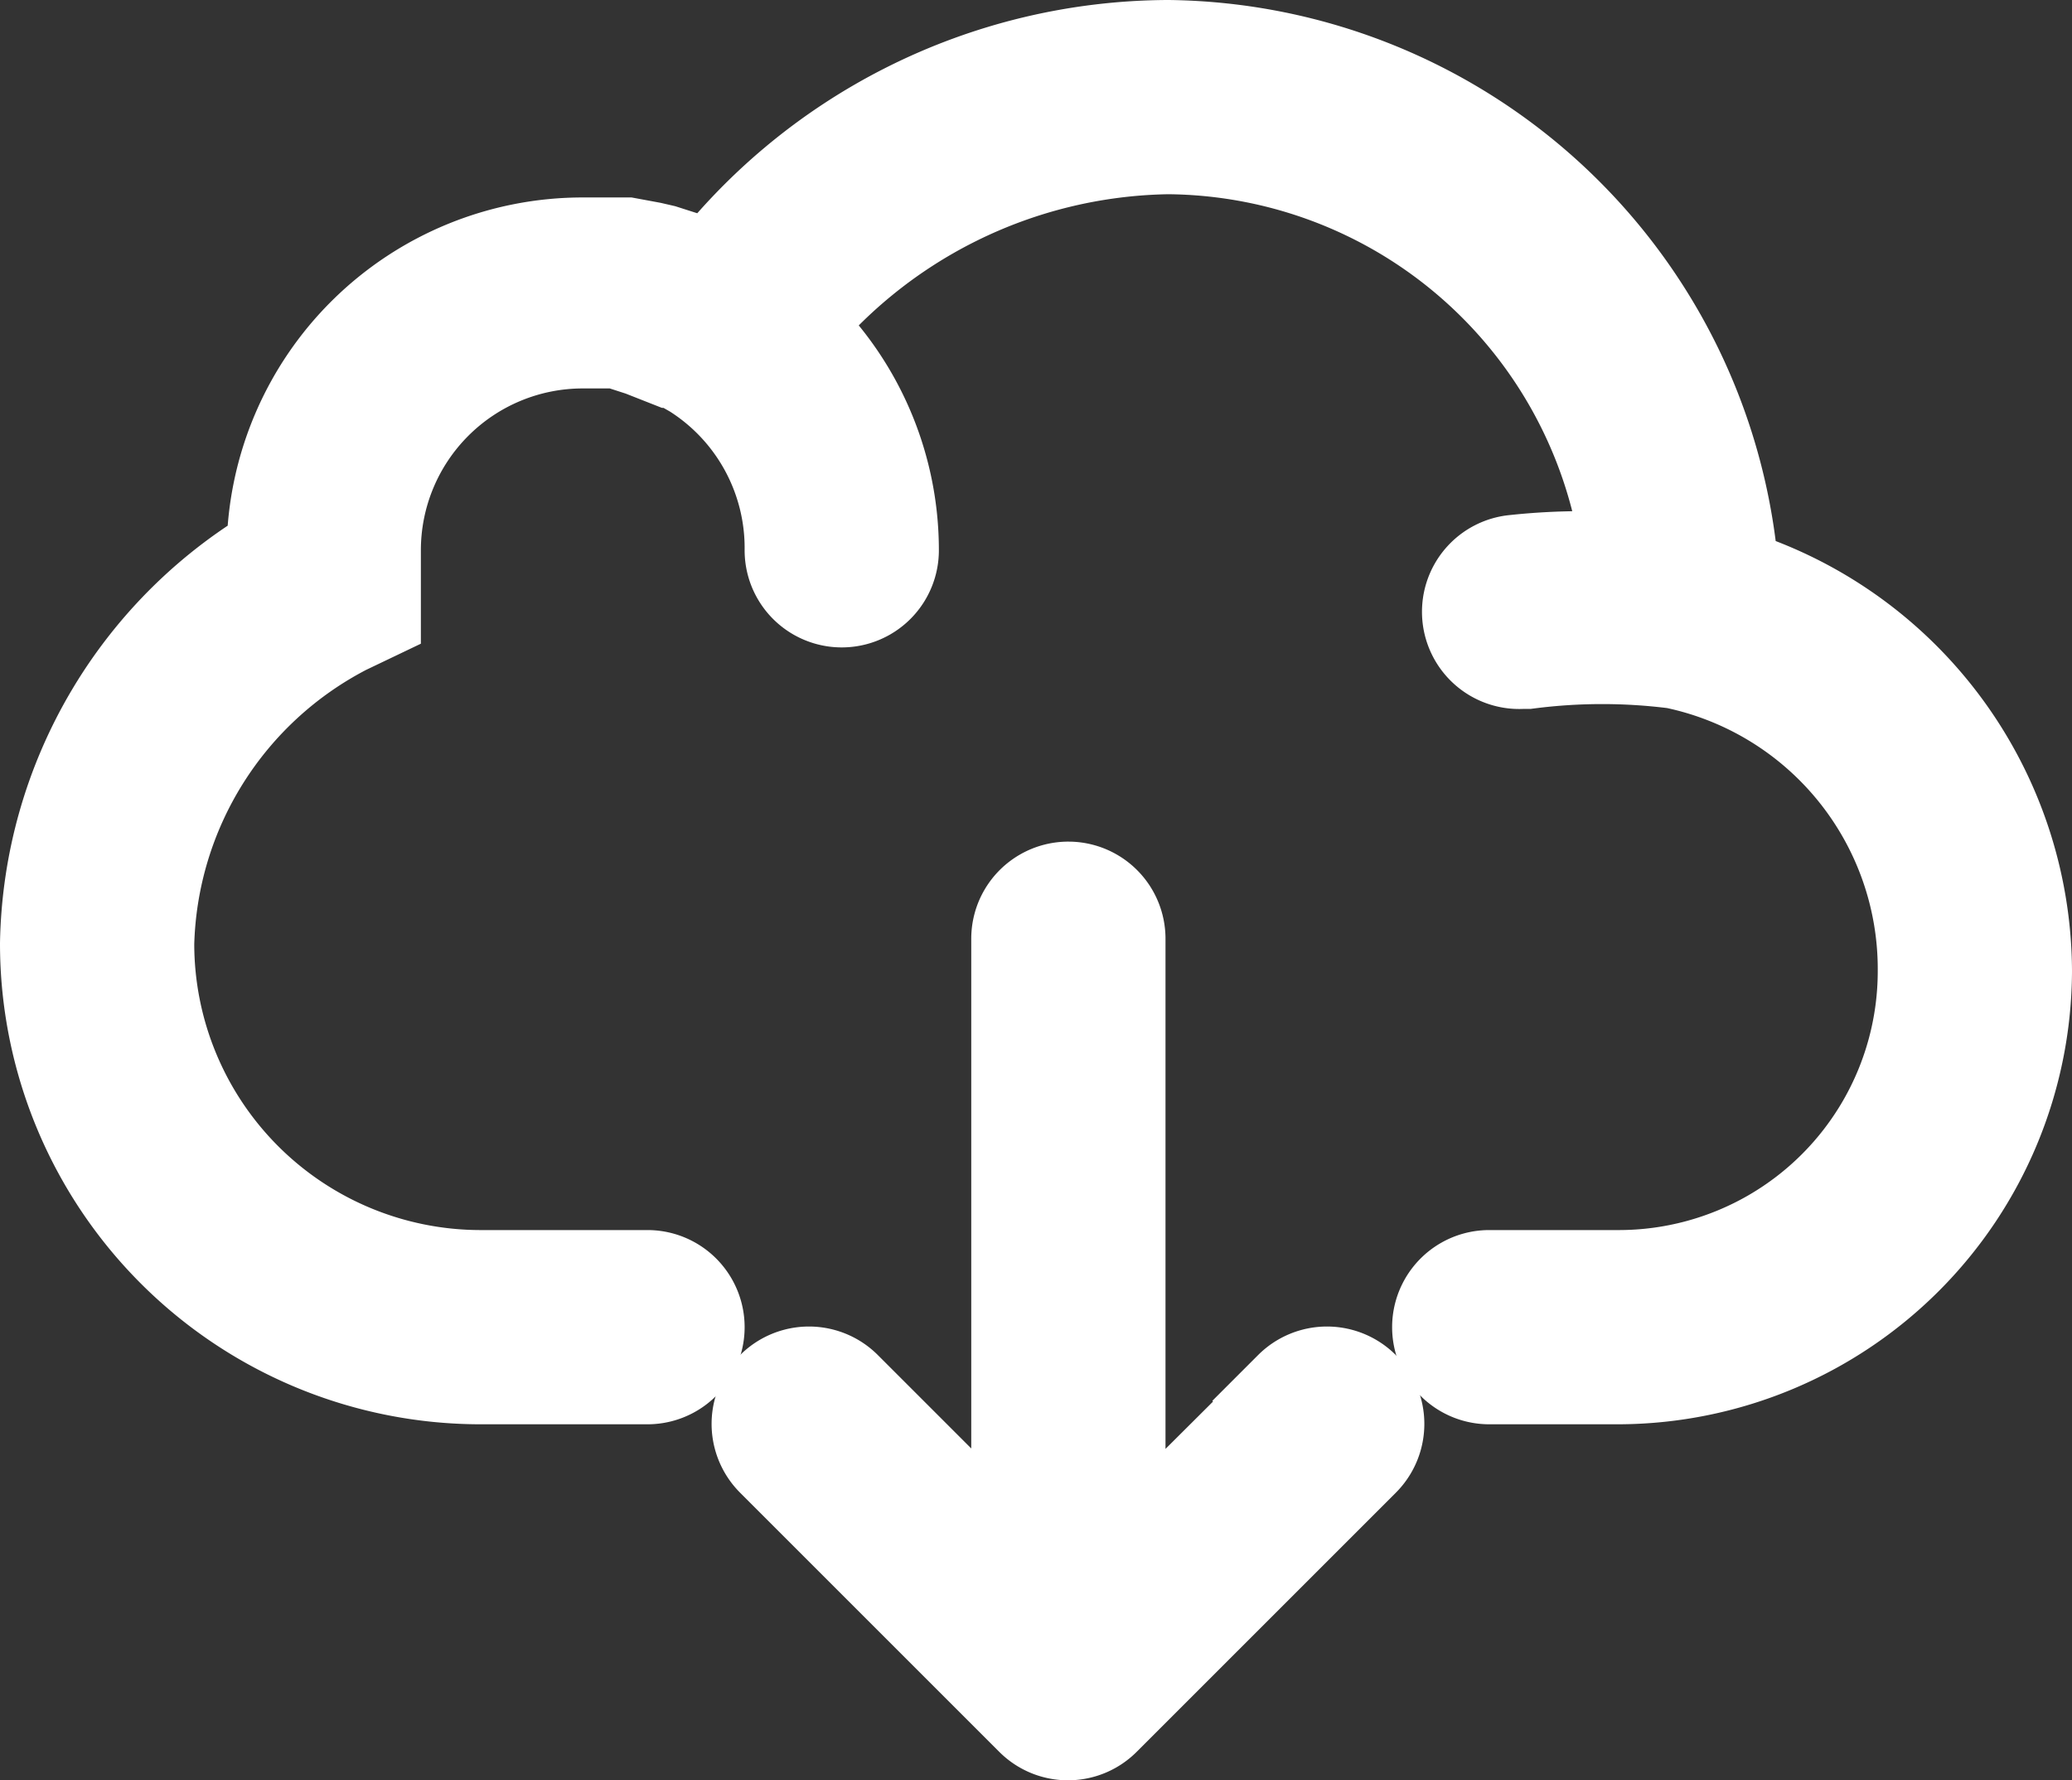<svg xmlns="http://www.w3.org/2000/svg" viewBox="0 0 25.6 22"><rect x="0" y="0" width="25.6" height="22" fill="#333333" stroke="none"/><title>Asset 36</title><g id="Layer_2" data-name="Layer 2"><g id="info_activiteit"><path d="M21.19,7.28A6.85,6.85,0,0,0,14.43.8,7,7,0,0,0,8.86,3.6l-.09,0-.24-.11L8.38,3.4l-.25-.08L8,3.29l-.27-.05-.12,0-.4,0A3.6,3.6,0,0,0,3.6,6.8c0,.05,0,.1,0,.15A5.53,5.53,0,0,0,.8,11.66,5.14,5.14,0,0,0,5.94,16.8H8A.4.4,0,0,0,8,16H5.94A4.34,4.34,0,0,1,1.6,11.66a4.75,4.75,0,0,1,2.57-4.1l.23-.11V7.2s0-.1,0-.15V6.9s0-.07,0-.1A2.8,2.8,0,0,1,7.2,4l.37,0h.09L8,4.11H8l.33.13.08,0,.28.16A2.8,2.8,0,0,1,10,6.8a.4.4,0,0,0,.8,0A3.59,3.59,0,0,0,9.52,4.05,6.34,6.34,0,0,1,14.43,1.6a6,6,0,0,1,5.94,5.56,7.64,7.64,0,0,0-1.63,0,.4.4,0,0,0,.06.8h.06a7.35,7.35,0,0,1,1.87,0A4.1,4.1,0,0,1,24,12a4,4,0,0,1-4,4H18.4a.4.4,0,0,0,0,.8H20A4.82,4.82,0,0,0,24.8,12,4.92,4.92,0,0,0,21.19,7.28Z" style="fill:#fff;stroke:#fff;stroke-miterlimit:10;stroke-width:1.6px"/><path d="M16.12,17.32,13.6,19.83V11.6a.4.4,0,0,0-.8,0v8.23l-2.52-2.52a.4.4,0,0,0-.57.57l3.2,3.2a.4.4,0,0,0,.57,0l3.2-3.2a.4.4,0,1,0-.57-.57Z" style="fill:#fff;stroke:#fff;stroke-miterlimit:10;stroke-width:1.6px"/></g></g></svg>